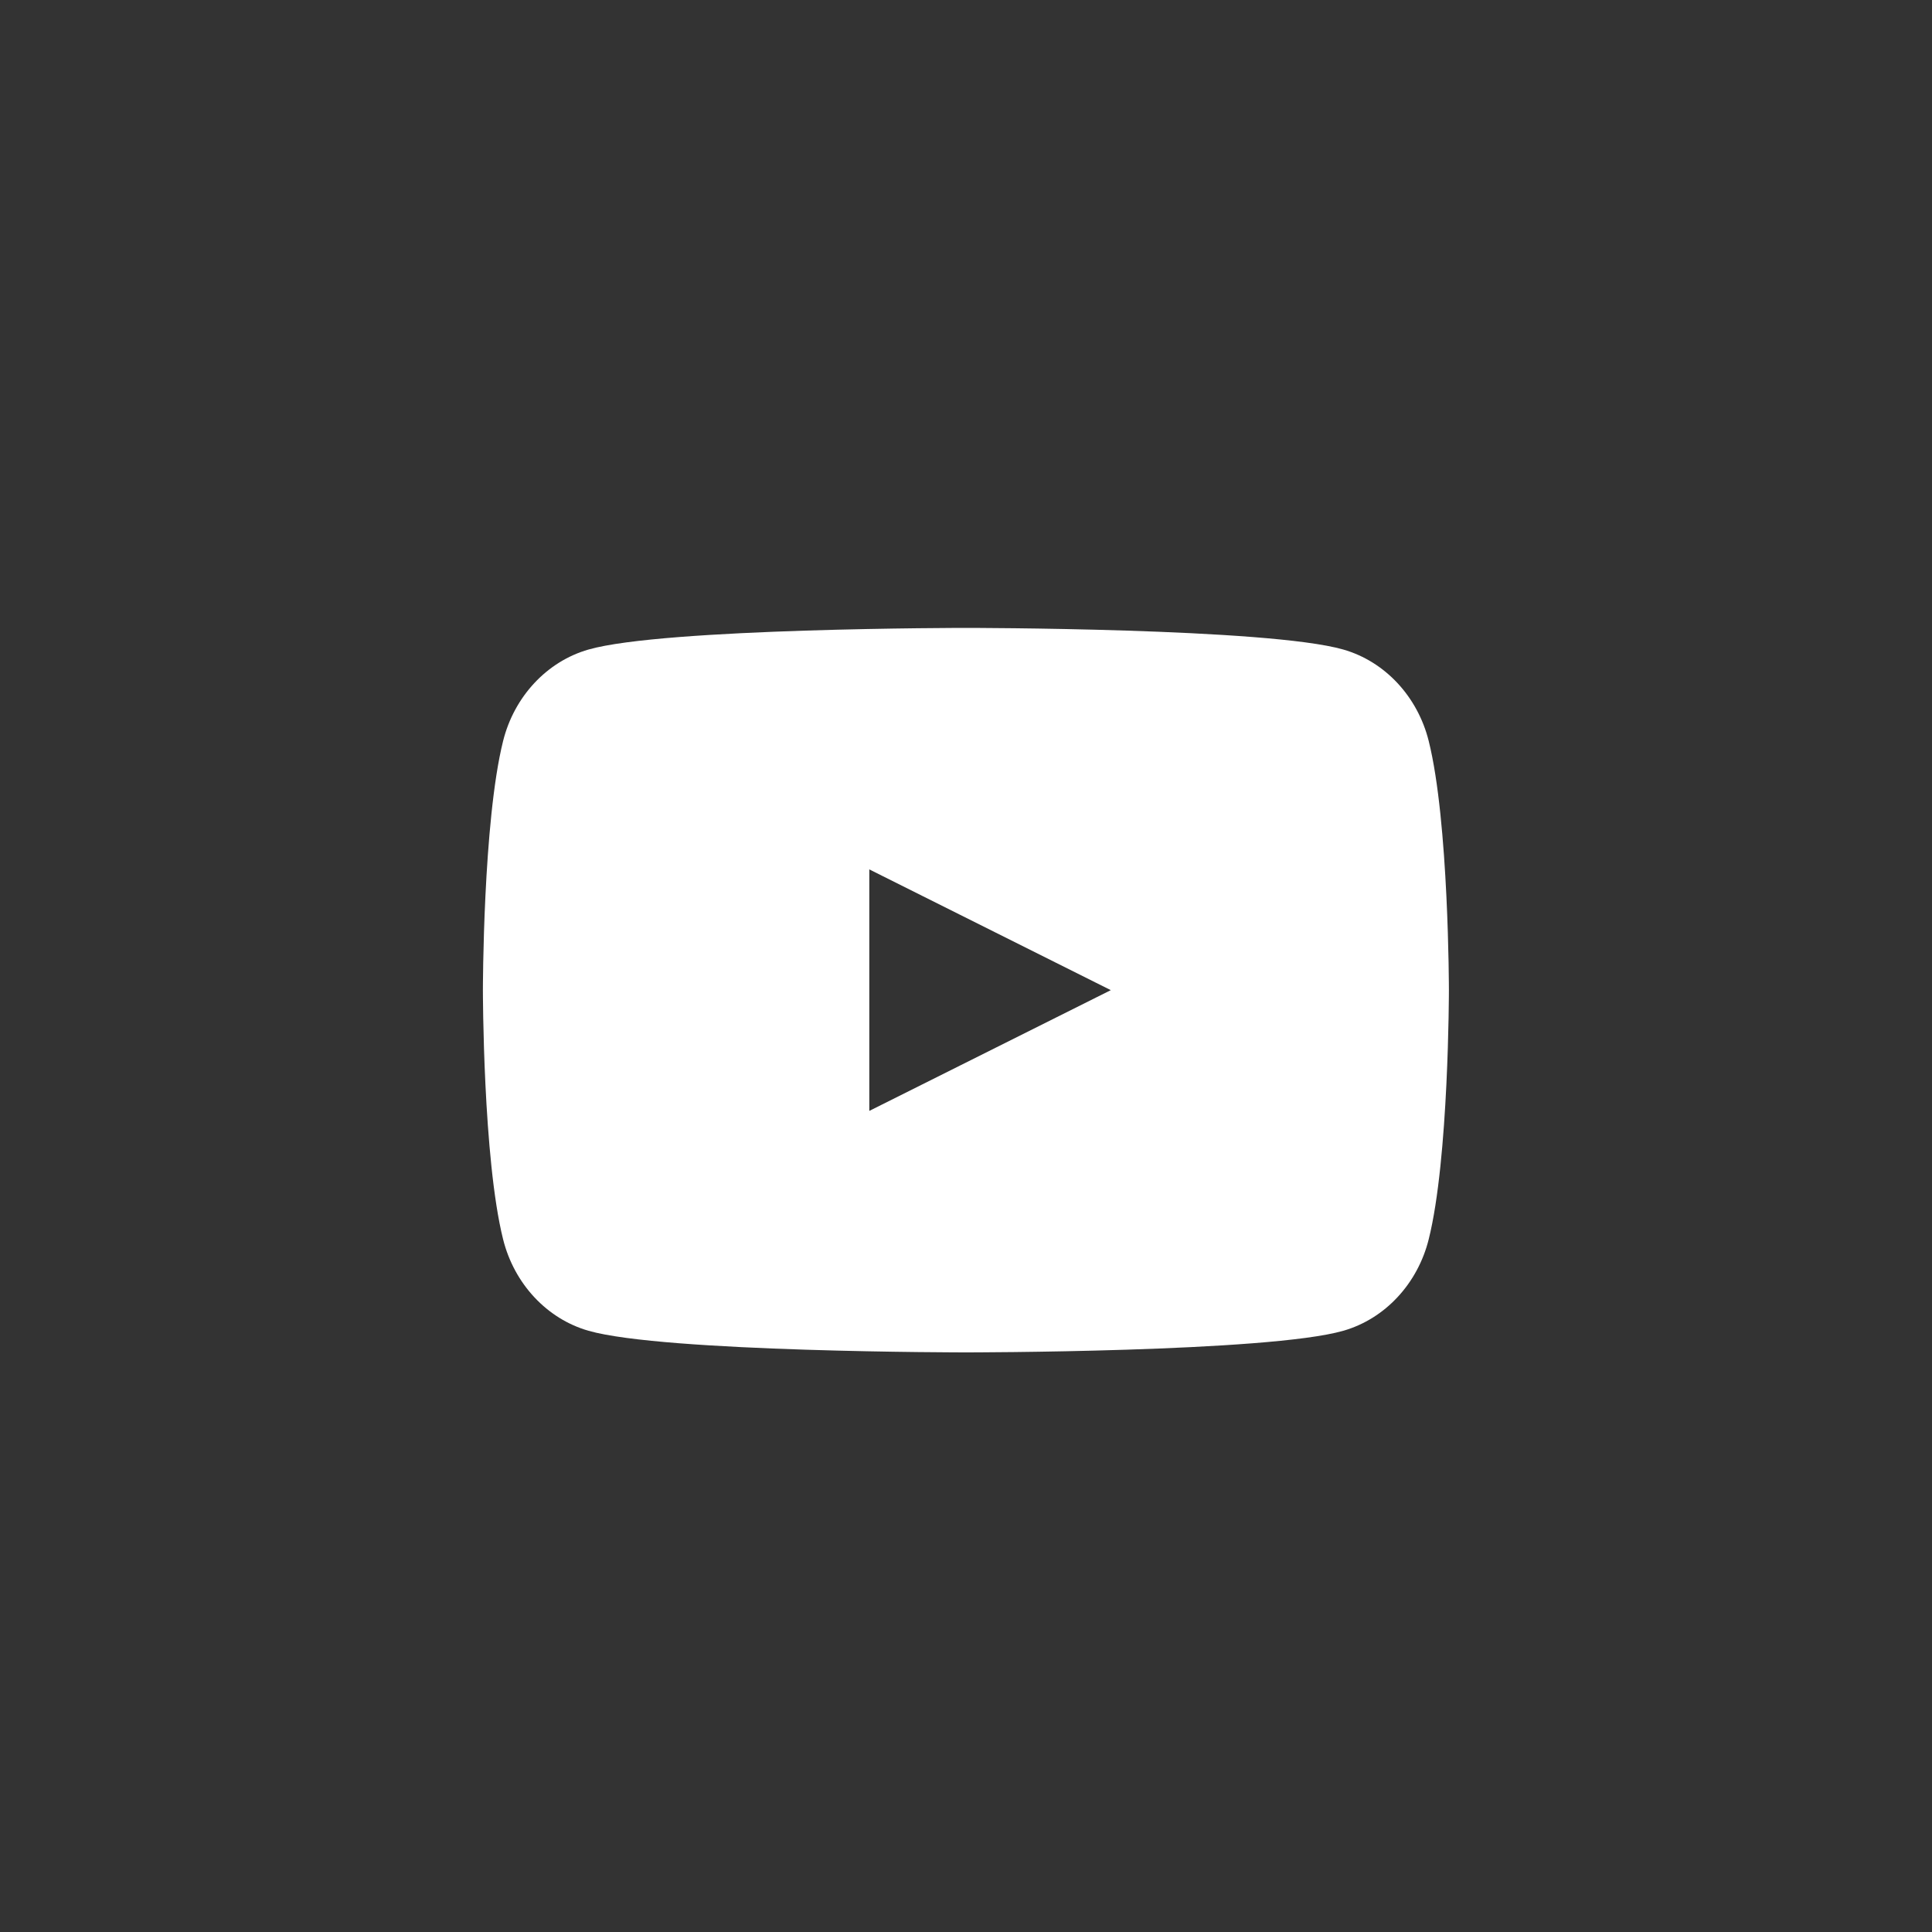 <svg width="40" height="40" viewBox="0 0 40 40" fill="none" xmlns="http://www.w3.org/2000/svg">
<rect x="0" y="0" width="40" height="40" fill="#333333" stroke="none"/>
<path fill-rule="evenodd" clip-rule="evenodd" d="M27.812 13.448C28.672 13.694 29.35 14.42 29.58 15.342C29.998 17.014 29.998 20.5 29.998 20.5C29.998 20.5 29.998 23.988 29.58 25.658C29.35 26.58 28.672 27.306 27.812 27.552C26.253 28 19.998 28 19.998 28C19.998 28 13.745 28 12.184 27.552C11.324 27.306 10.646 26.58 10.416 25.658C9.998 23.986 9.998 20.5 9.998 20.5C9.998 20.5 9.998 17.014 10.416 15.342C10.646 14.42 11.324 13.694 12.184 13.448C13.743 13 19.998 13 19.998 13C19.998 13 26.253 13 27.812 13.448ZM22.998 20.5L17.998 23V18L22.998 20.5Z" fill="white"/>
</svg>
